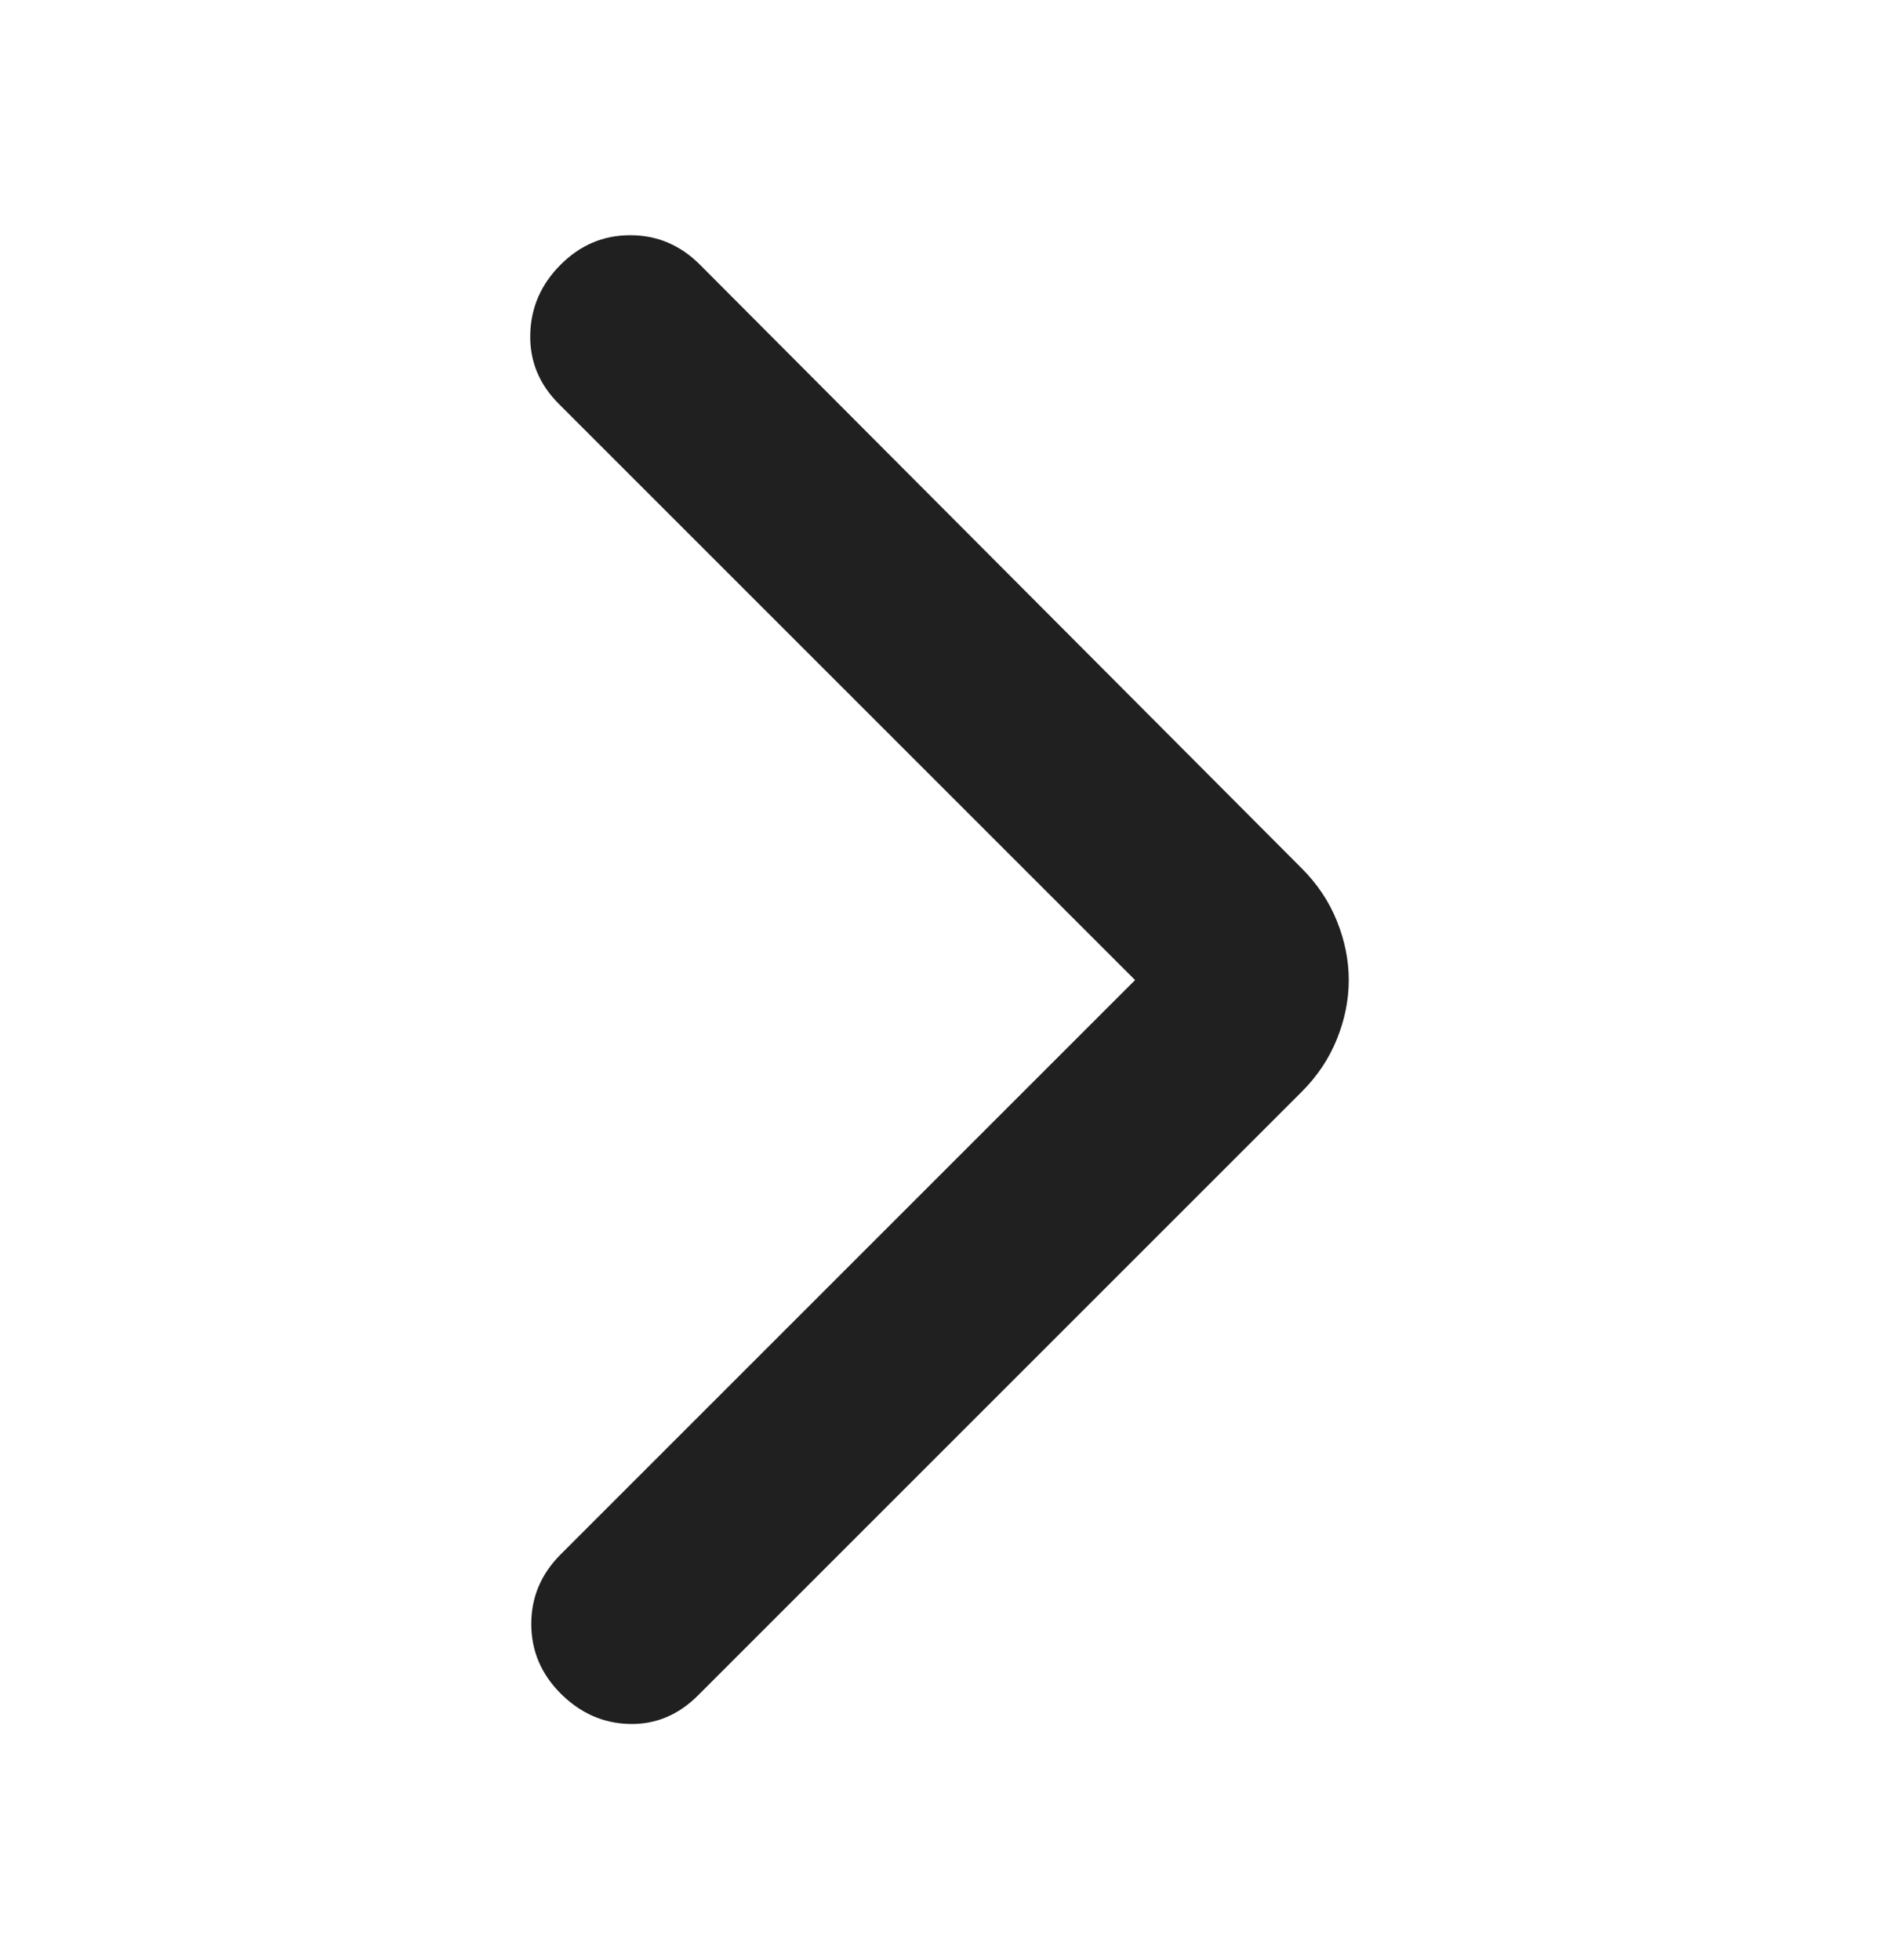 <svg width="24" height="25" viewBox="0 0 24 25" fill="none" xmlns="http://www.w3.org/2000/svg">
<mask id="mask0_319_174" style="mask-type:alpha" maskUnits="userSpaceOnUse" x="0" y="0" width="24" height="25">
<rect y="0.5" width="24" height="24" fill="#D9D9D9"/>
</mask>
<g mask="url(#mask0_319_174)">
<path d="M14.475 12.5L7.125 5.15C6.875 4.9 6.754 4.604 6.762 4.263C6.77 3.921 6.9 3.625 7.15 3.375C7.4 3.125 7.695 3 8.037 3C8.379 3 8.675 3.125 8.925 3.375L16.6 11.075C16.8 11.275 16.95 11.5 17.05 11.75C17.15 12 17.2 12.25 17.2 12.5C17.2 12.75 17.15 13 17.05 13.25C16.95 13.5 16.8 13.725 16.6 13.925L8.9 21.625C8.65 21.875 8.358 21.996 8.025 21.988C7.691 21.979 7.4 21.85 7.15 21.6C6.9 21.35 6.775 21.054 6.775 20.712C6.775 20.371 6.9 20.075 7.15 19.825L14.475 12.5Z" fill="#202020"/>
</g>
</svg>
